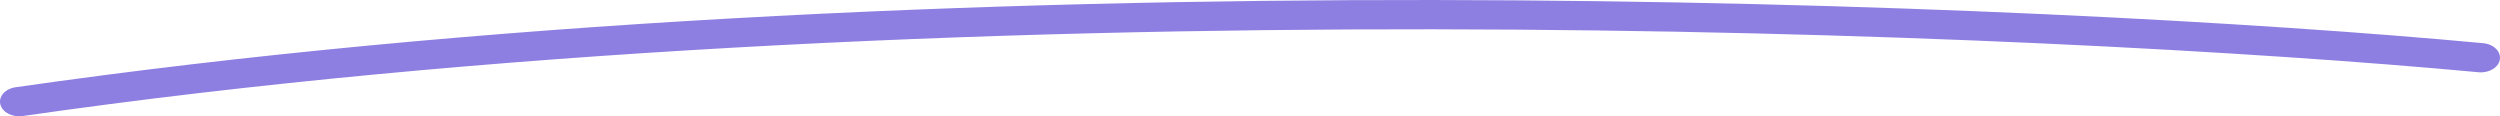 <svg width="258" height="12" viewBox="0 0 258 12" fill="none" xmlns="http://www.w3.org/2000/svg">
<path fill-rule="evenodd" clip-rule="evenodd" d="M1.61 9.004C97.19 -4.734 211.188 0.25 256.264 4.457C257.347 4.558 258.117 5.311 257.985 6.139C257.853 6.967 256.869 7.557 255.786 7.456C210.914 3.269 97.364 -1.685 2.339 11.974C1.268 12.128 0.236 11.588 0.034 10.768C-0.167 9.948 0.539 9.158 1.61 9.004Z" fill="#8D7EE1"/>
</svg>
